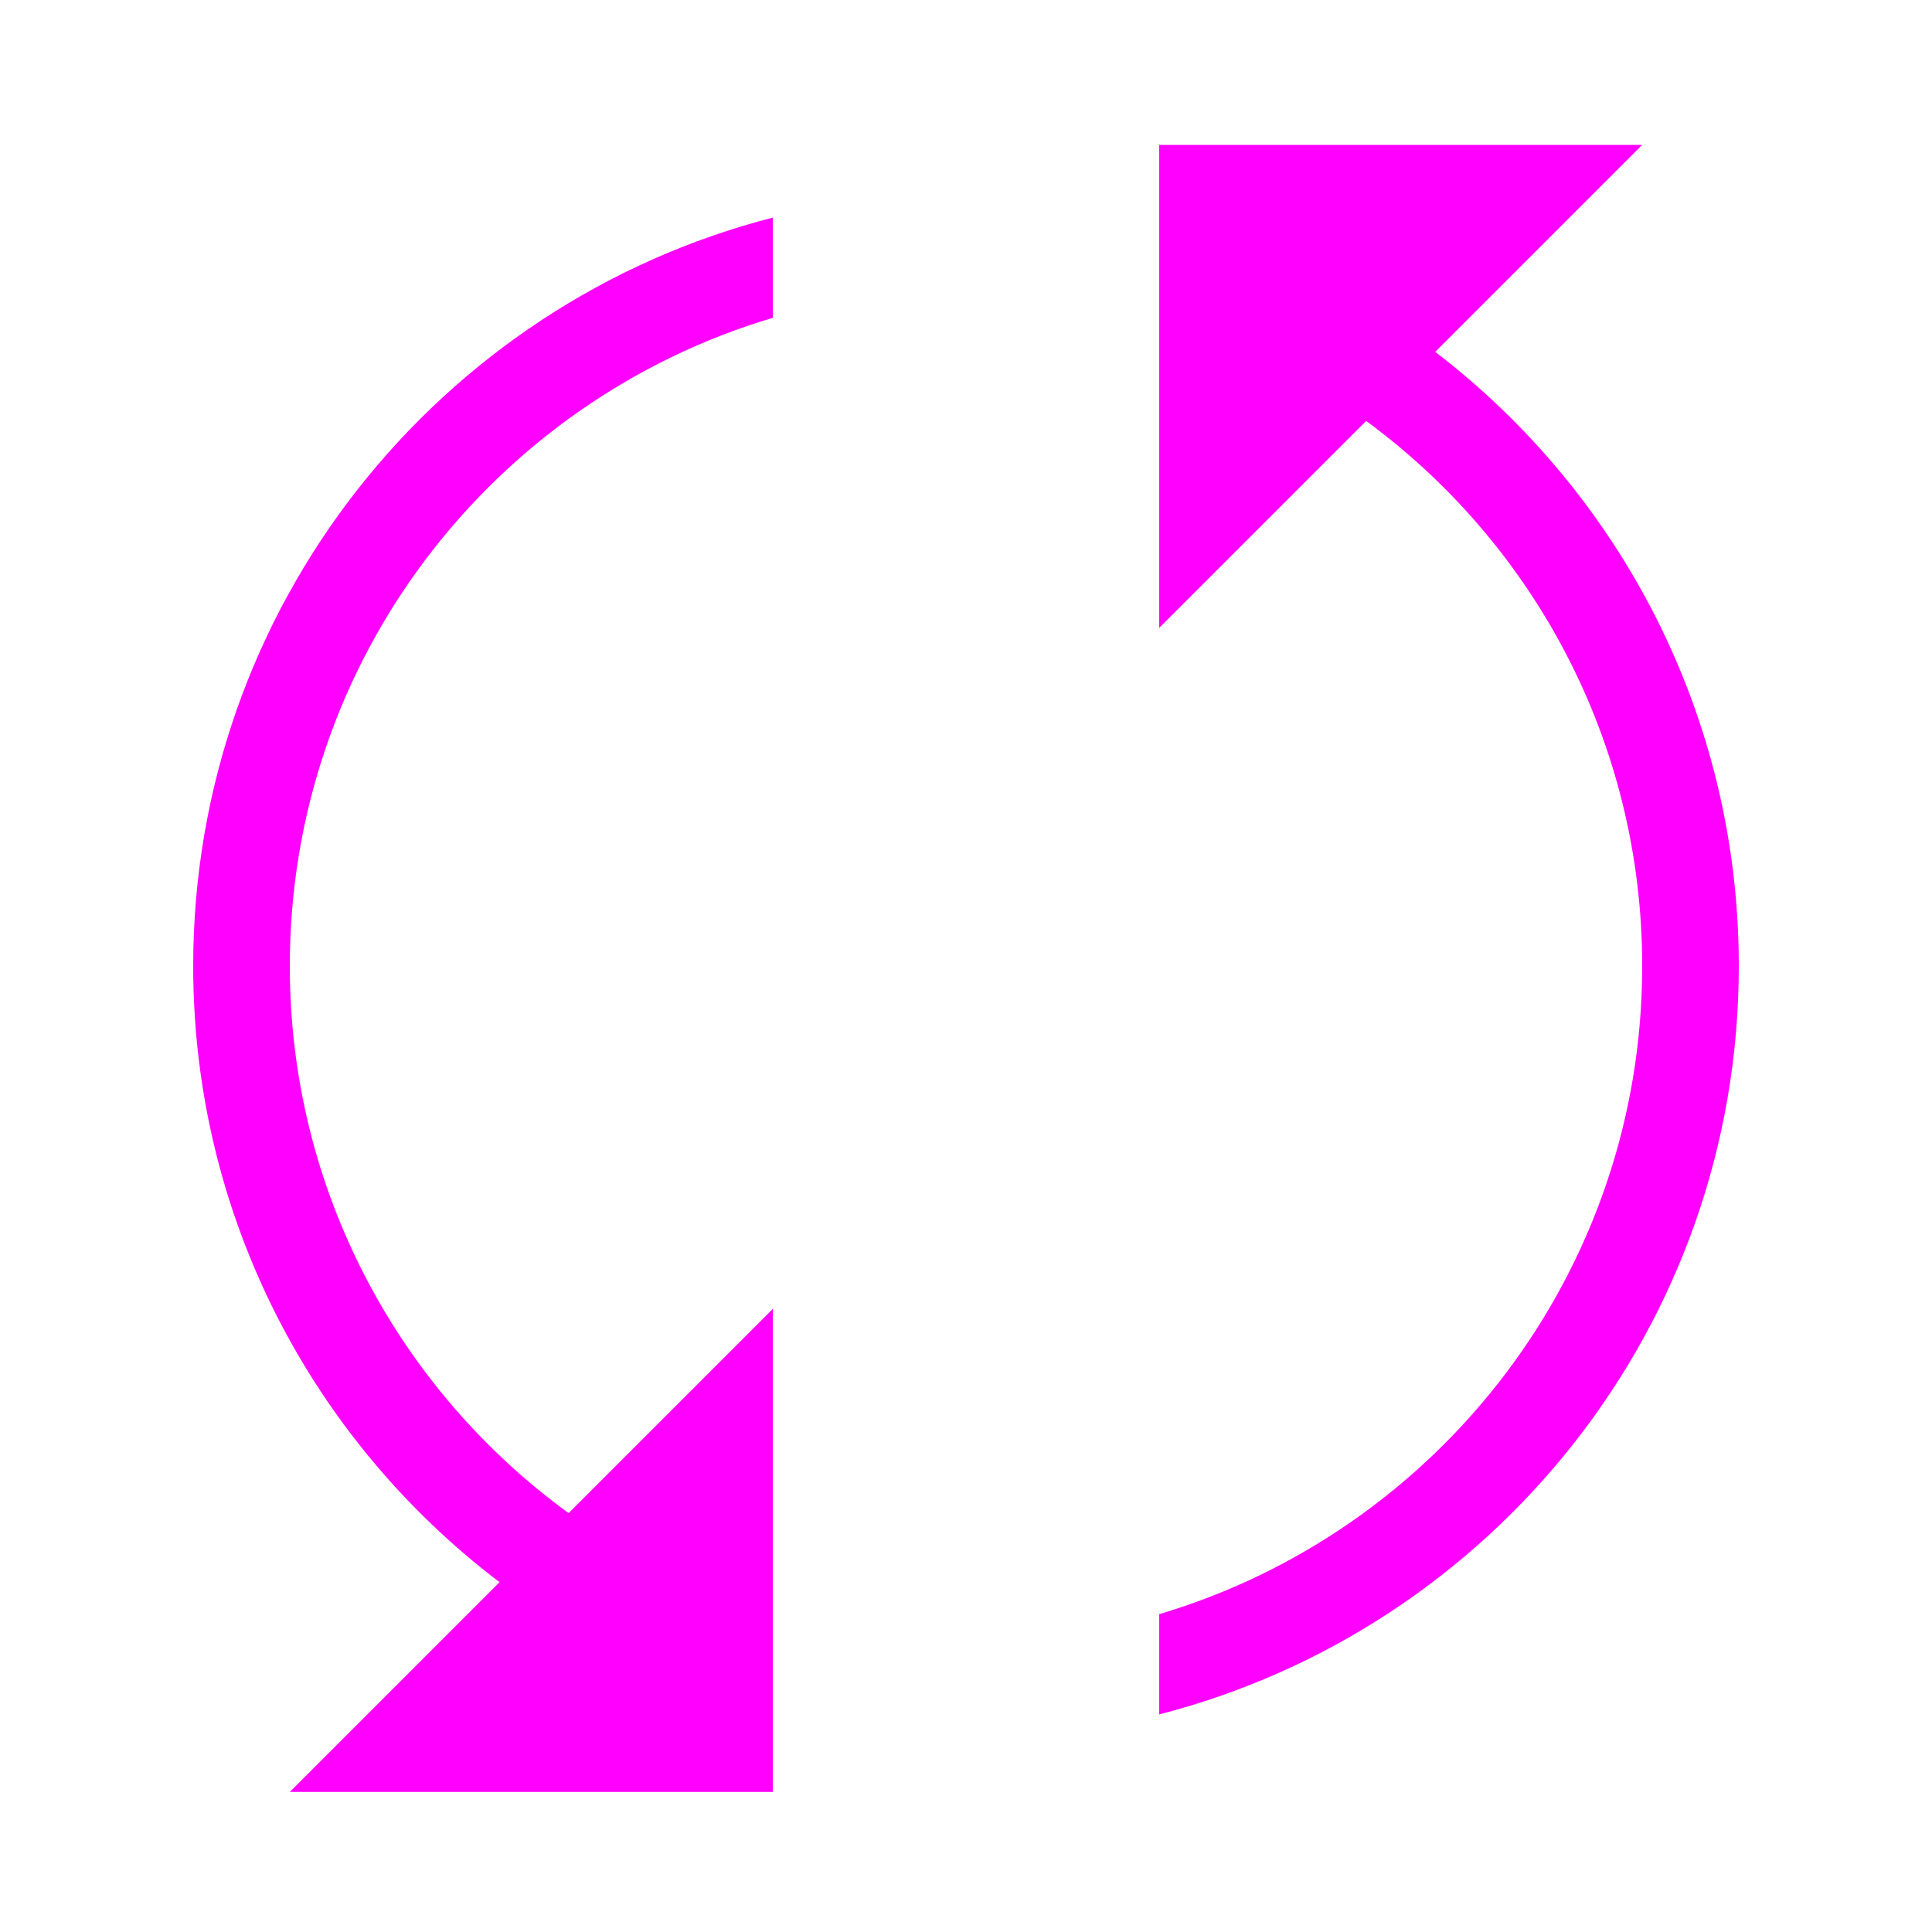 <svg width="16" height="16" viewBox="0 0 16 16" fill="none" xmlns="http://www.w3.org/2000/svg">
<path fill-rule="evenodd" clip-rule="evenodd" d="M13.6 1.2H9.6V5.2L11.314 3.486C12.701 4.505 13.6 6.147 13.6 8C13.6 10.537 11.913 12.68 9.6 13.368V14.198C12.361 13.488 14.4 10.982 14.4 8C14.4 5.927 13.414 4.084 11.886 2.914L13.6 1.2ZM1.6 8C1.6 5.018 3.64 2.512 6.4 1.802V2.632C4.087 3.32 2.4 5.463 2.4 8C2.4 9.863 3.31 11.513 4.709 12.531L6.4 10.84V14.84H2.4L4.137 13.103C2.596 11.934 1.6 10.084 1.6 8Z" fill="#FF00FF"/>
</svg>
